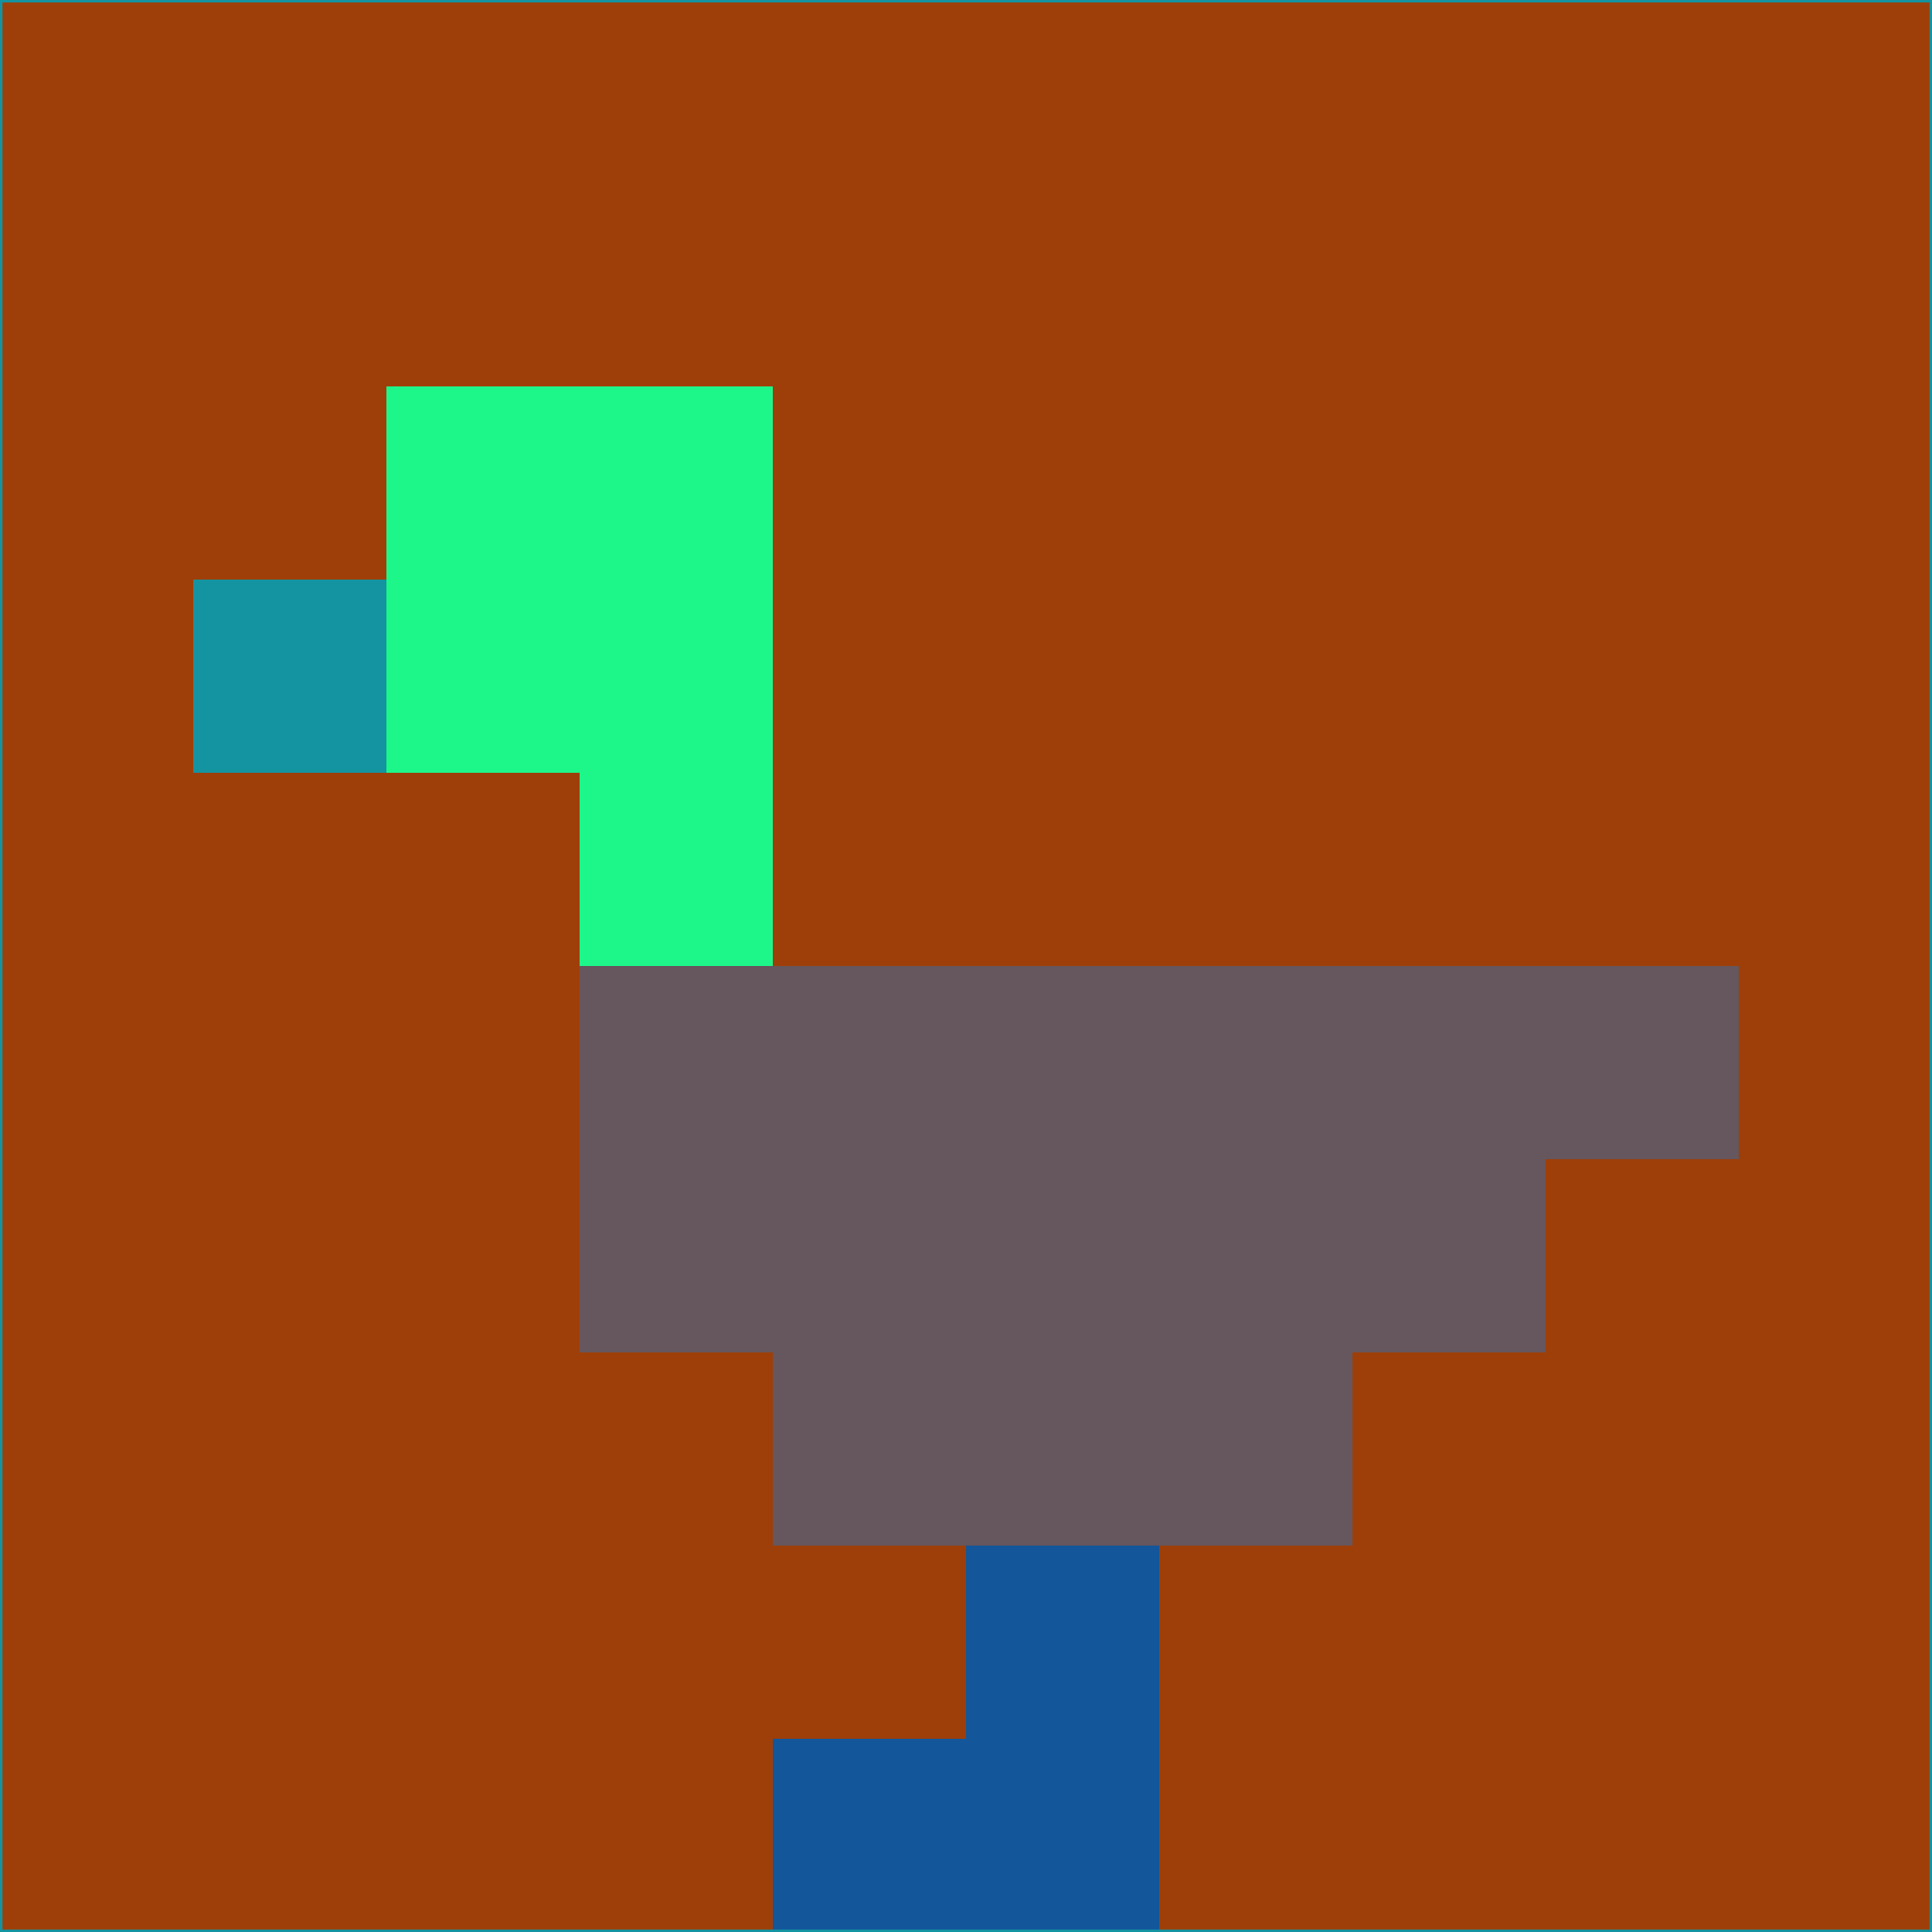 <svg xmlns="http://www.w3.org/2000/svg" version="1.1" width="785" height="785">
  <title>'goose-pfp-694263' by Dmitri Cherniak (Cyberpunk Edition)</title>
  <desc>
    seed=804578
    backgroundColor=#9e3f09
    padding=20
    innerPadding=0
    timeout=500
    dimension=1
    border=false
    Save=function(){return n.handleSave()}
    frame=12

    Rendered at 2024-09-15T22:37:00.310Z
    Generated in 1ms
    Modified for Cyberpunk theme with new color scheme
  </desc>
  <defs/>
  <rect width="100%" height="100%" fill="#9e3f09"/>
  <g>
    <g id="0-0">
      <rect x="0" y="0" height="785" width="785" fill="#9e3f09"/>
      <g>
        <!-- Neon blue -->
        <rect id="0-0-2-2-2-2" x="157" y="157" width="157" height="157" fill="#1df78a"/>
        <rect id="0-0-3-2-1-4" x="235.5" y="157" width="78.5" height="314" fill="#1df78a"/>
        <!-- Electric purple -->
        <rect id="0-0-4-5-5-1" x="314" y="392.5" width="392.5" height="78.5" fill="#66565d"/>
        <rect id="0-0-3-5-5-2" x="235.5" y="392.5" width="392.5" height="157" fill="#66565d"/>
        <rect id="0-0-4-5-3-3" x="314" y="392.5" width="235.5" height="235.5" fill="#66565d"/>
        <!-- Neon pink -->
        <rect id="0-0-1-3-1-1" x="78.5" y="235.5" width="78.5" height="78.5" fill="#1494a0"/>
        <!-- Cyber yellow -->
        <rect id="0-0-5-8-1-2" x="392.5" y="628" width="78.5" height="157" fill="#13569a"/>
        <rect id="0-0-4-9-2-1" x="314" y="706.5" width="157" height="78.5" fill="#13569a"/>
      </g>
      <rect x="0" y="0" stroke="#1494a0" stroke-width="2" height="785" width="785" fill="none"/>
    </g>
  </g>
  <script xmlns=""/>
</svg>